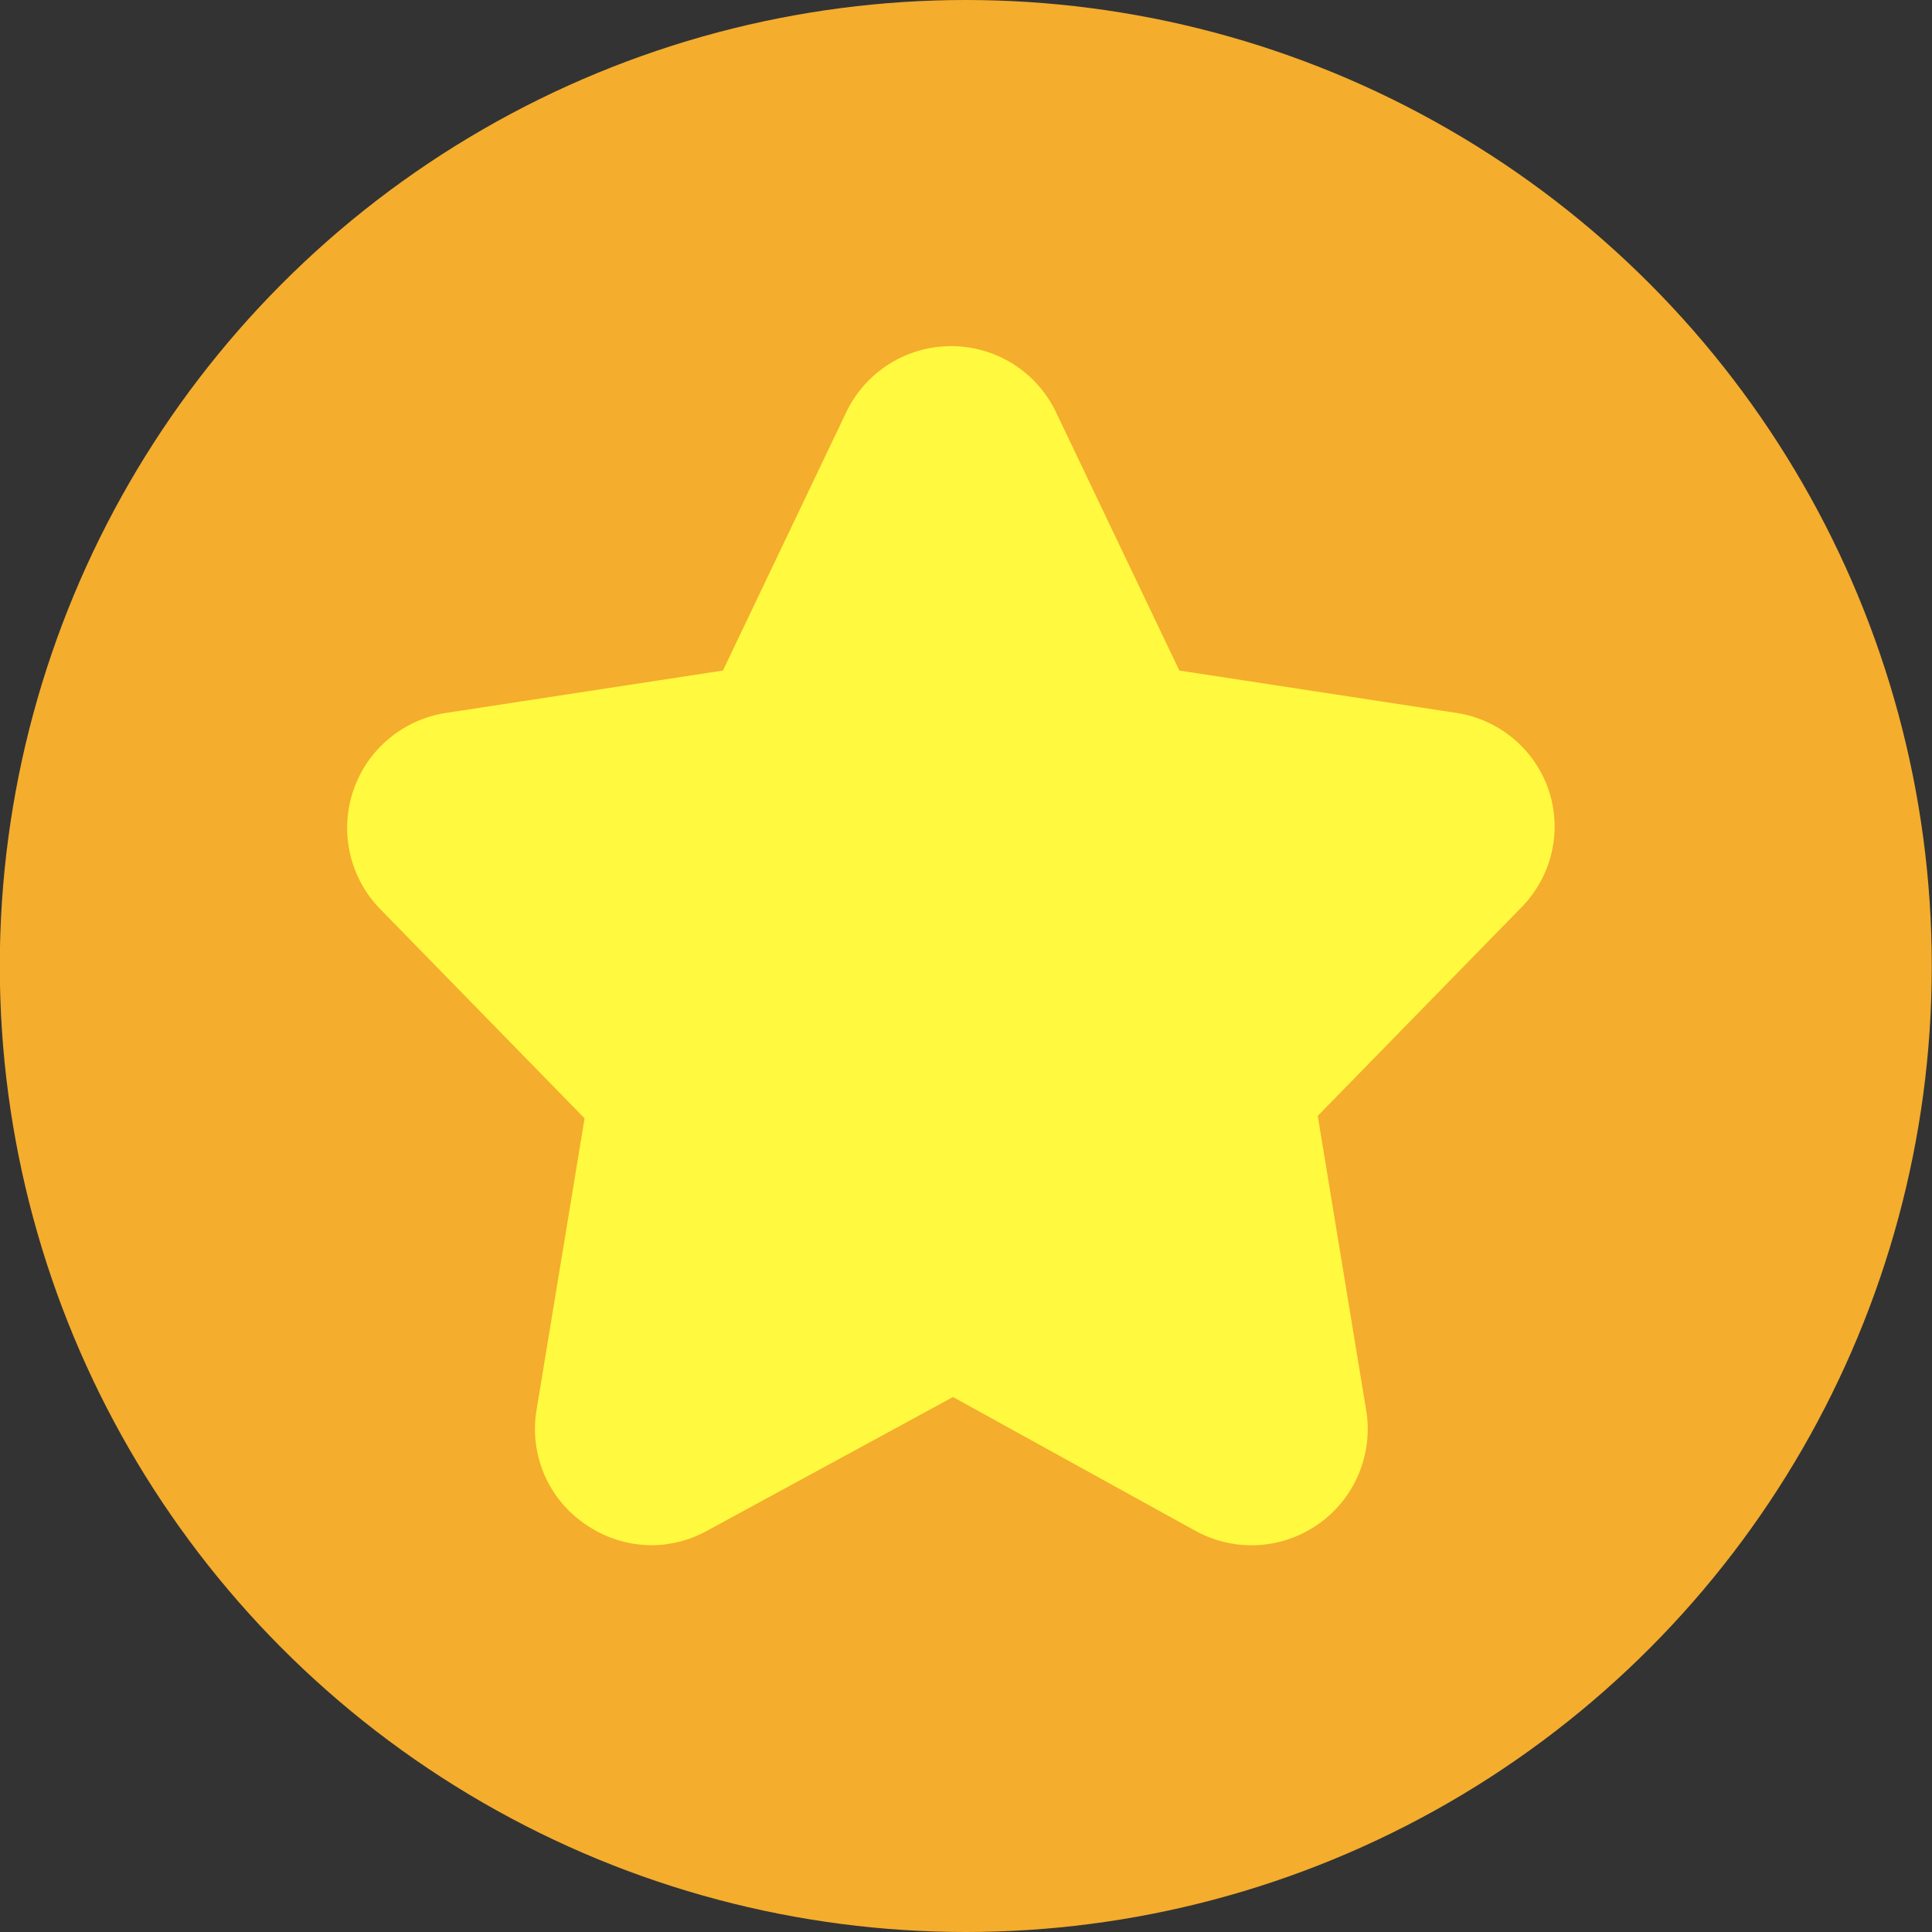 <svg width="28" height="28" viewBox="0 0 28 28" fill="none" xmlns="http://www.w3.org/2000/svg">
<rect x="0" y="0" width="28" height="28" fill="#333333" stroke="none"/>
<g clip-path="url(#clip0_170_603)">
<circle cx="13.997" cy="14" r="14" fill="#F4AD2D"/>
<path d="M22.45 11.466C22.353 11.172 22.177 10.911 21.941 10.711C21.705 10.511 21.418 10.38 21.113 10.333L17.092 9.718L15.309 5.983C15.173 5.694 14.957 5.449 14.688 5.278C14.418 5.107 14.104 5.016 13.785 5.016C13.465 5.016 13.152 5.107 12.882 5.278C12.612 5.449 12.396 5.694 12.26 5.983L10.477 9.718L6.457 10.333C6.151 10.381 5.864 10.512 5.628 10.712C5.391 10.912 5.214 11.173 5.117 11.467C5.019 11.761 5.004 12.076 5.074 12.377C5.144 12.679 5.295 12.956 5.512 13.177L8.472 16.208L7.776 20.434C7.723 20.746 7.761 21.067 7.884 21.36C8.007 21.652 8.211 21.903 8.472 22.083C8.756 22.284 9.095 22.393 9.443 22.395C9.727 22.394 10.007 22.32 10.255 22.181L13.812 20.247L17.315 22.181C17.595 22.337 17.913 22.411 18.233 22.393C18.553 22.375 18.861 22.265 19.122 22.078C19.382 21.891 19.583 21.634 19.702 21.336C19.821 21.038 19.853 20.713 19.793 20.398L19.098 16.172L22.058 13.142C22.269 12.924 22.418 12.653 22.487 12.358C22.556 12.063 22.543 11.754 22.45 11.466Z" fill="#FFF93F"/>
</g>
<defs>
<clipPath id="clip0_170_603">
<rect width="28" height="28" fill="white" transform="translate(-0.003)"/>
</clipPath>
</defs>
</svg>
